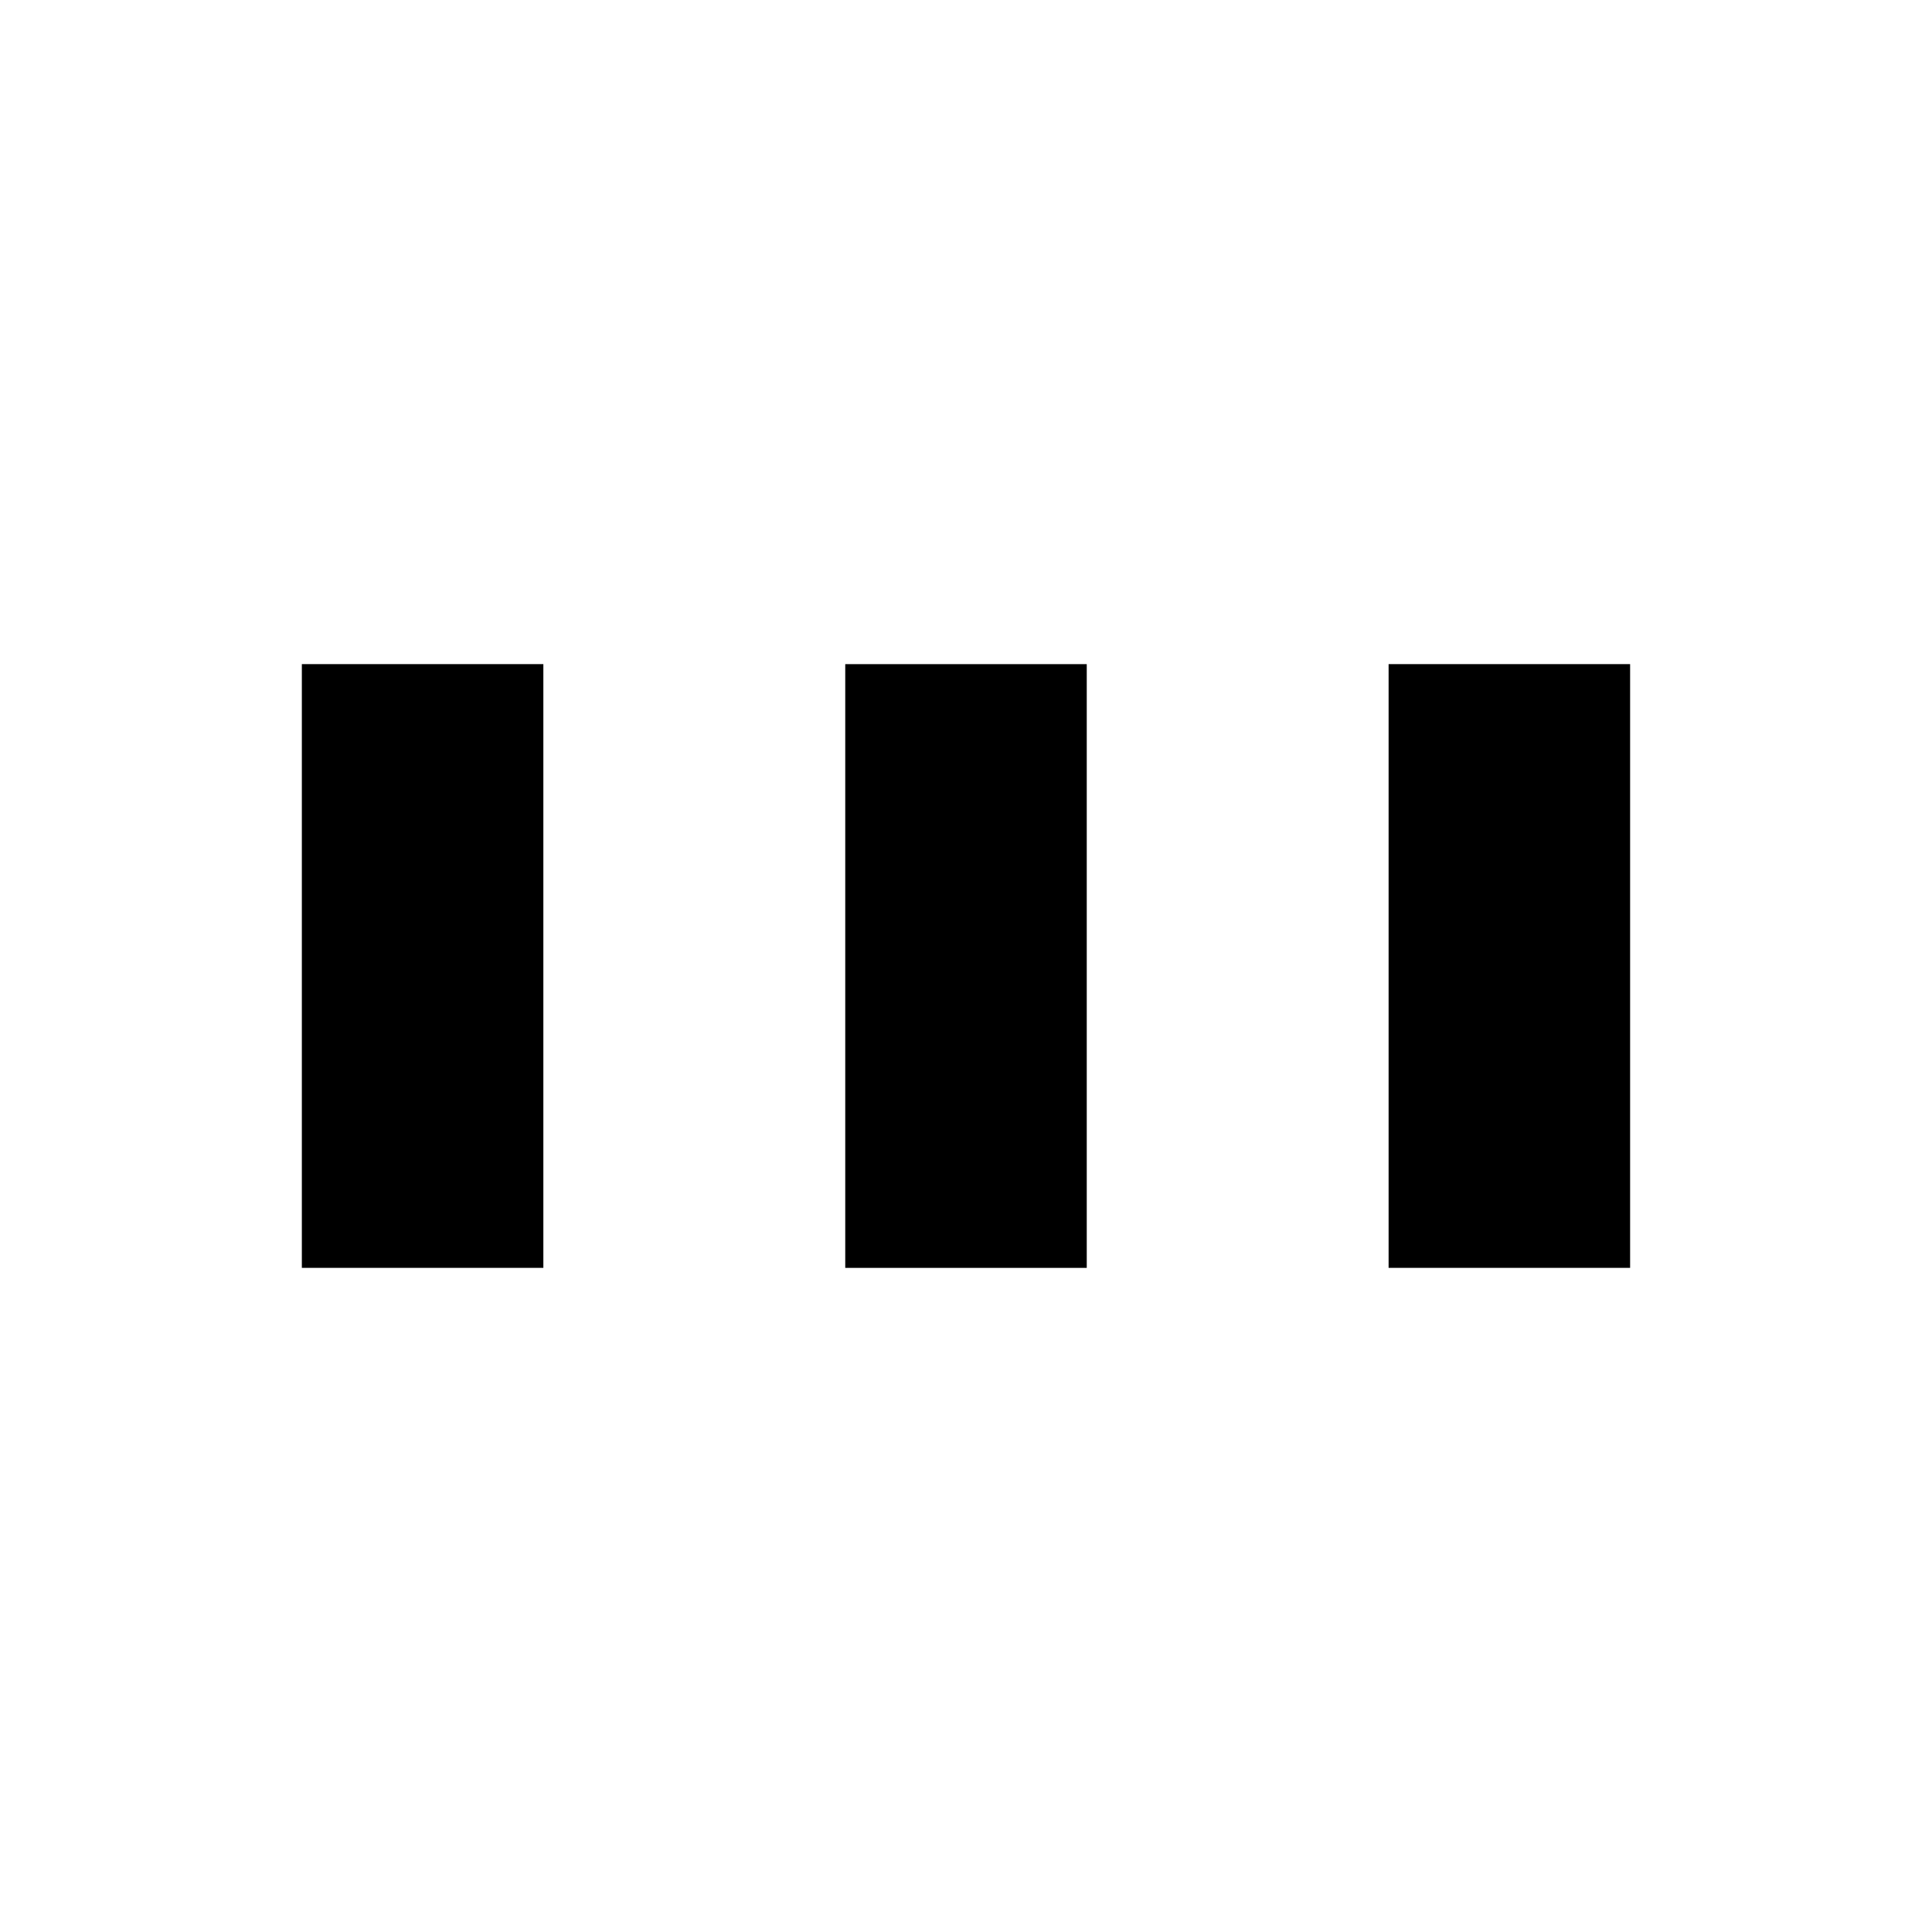 <?xml version="1.0" encoding="UTF-8"?>
<svg xmlns="http://www.w3.org/2000/svg" version="1.1" viewBox="0 0 90.709 90.709">
  <!-- Generator: Adobe Illustrator 29.1.0, SVG Export Plug-In . SVG Version: 2.1.0 Build 142)  -->
  <g id="Grundfläche">
    <rect x="0" width="90.709" height="90.709" fill="#fff"/>
  </g>
  <g id="Takt_Zeichen__x28_umgewandelt_x29_">
    <path d="M51.024,59.528h-11.339v-28.346h11.339v28.346ZM76.535,31.181h-11.339v28.346h11.339v-28.346ZM25.511,31.181h-11.339v28.346h11.339v-28.346Z"/>
  </g>
</svg>